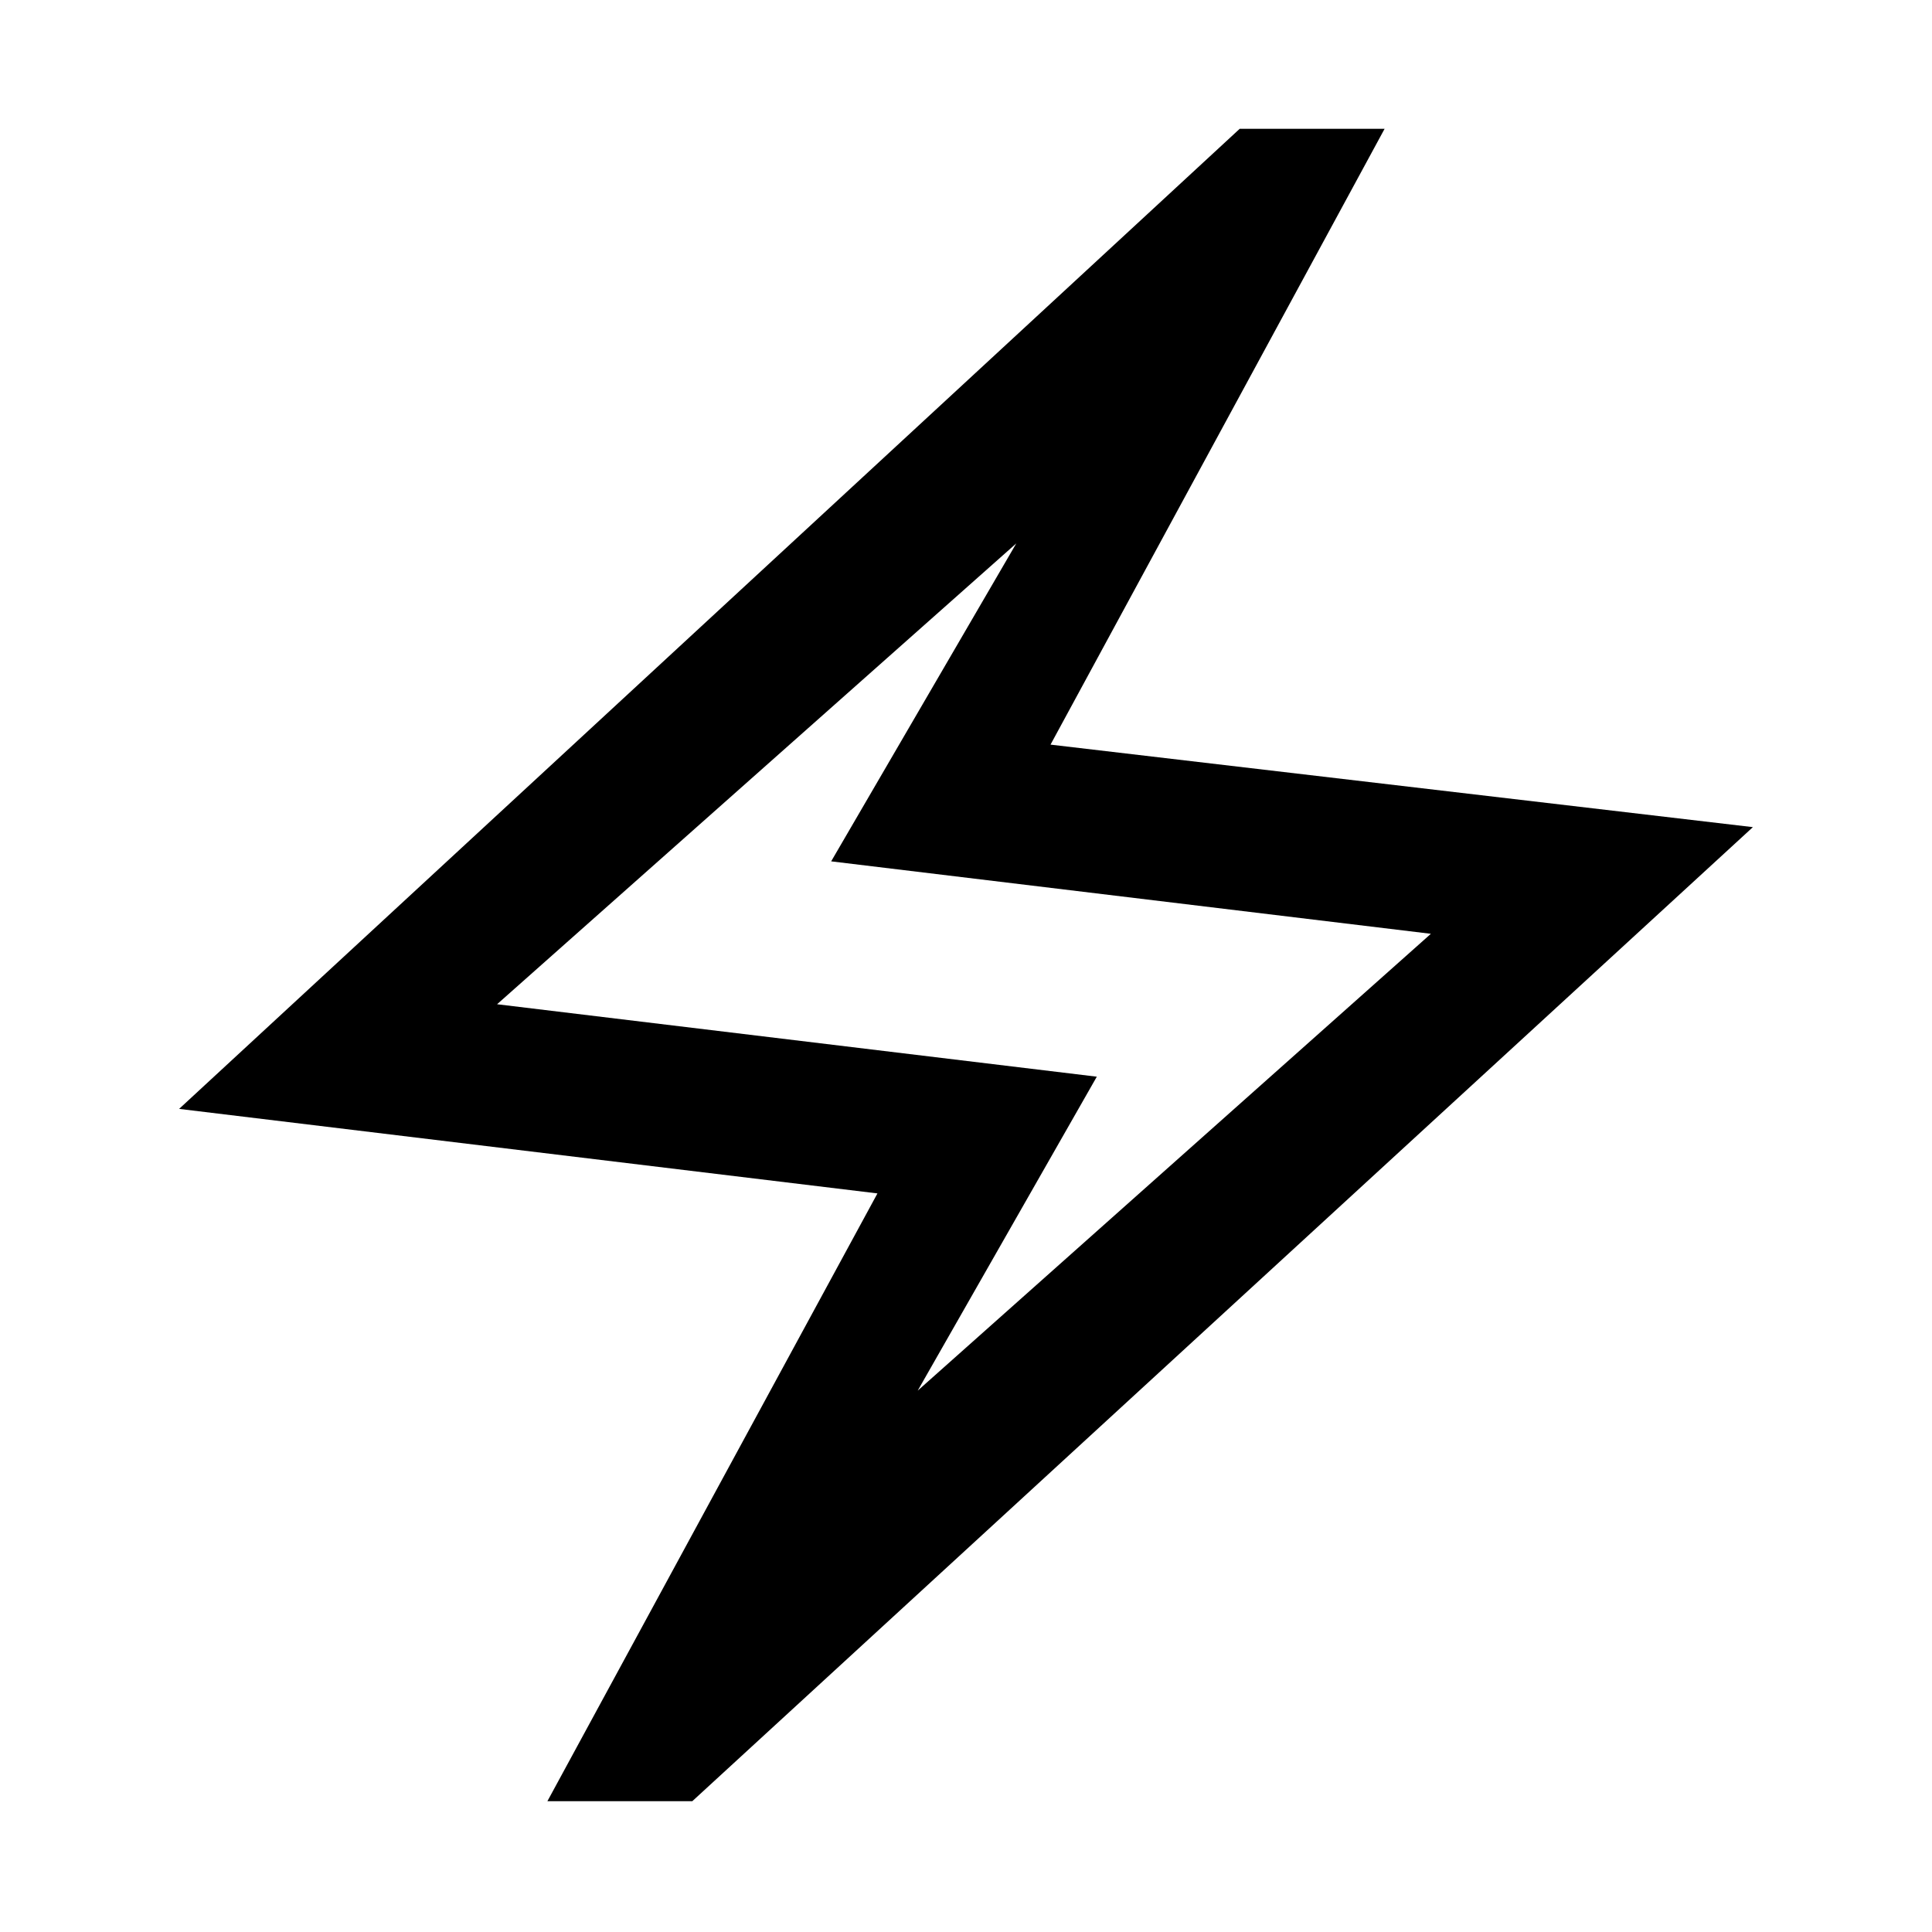 <svg xmlns="http://www.w3.org/2000/svg" width="48" height="48" viewBox="0 0 48 48"><path d="m13.6 44.75 8.2-15.1-17.35-2.1L30.8 3.2h3.6l-8.3 15.3 17.45 2.05-26.35 24.2Zm9.2-10.2L35.55 23.2l-14.9-1.8 4.6-7.9-12.9 11.45 14.9 1.8Zm1.15-10.5Z"/></svg>